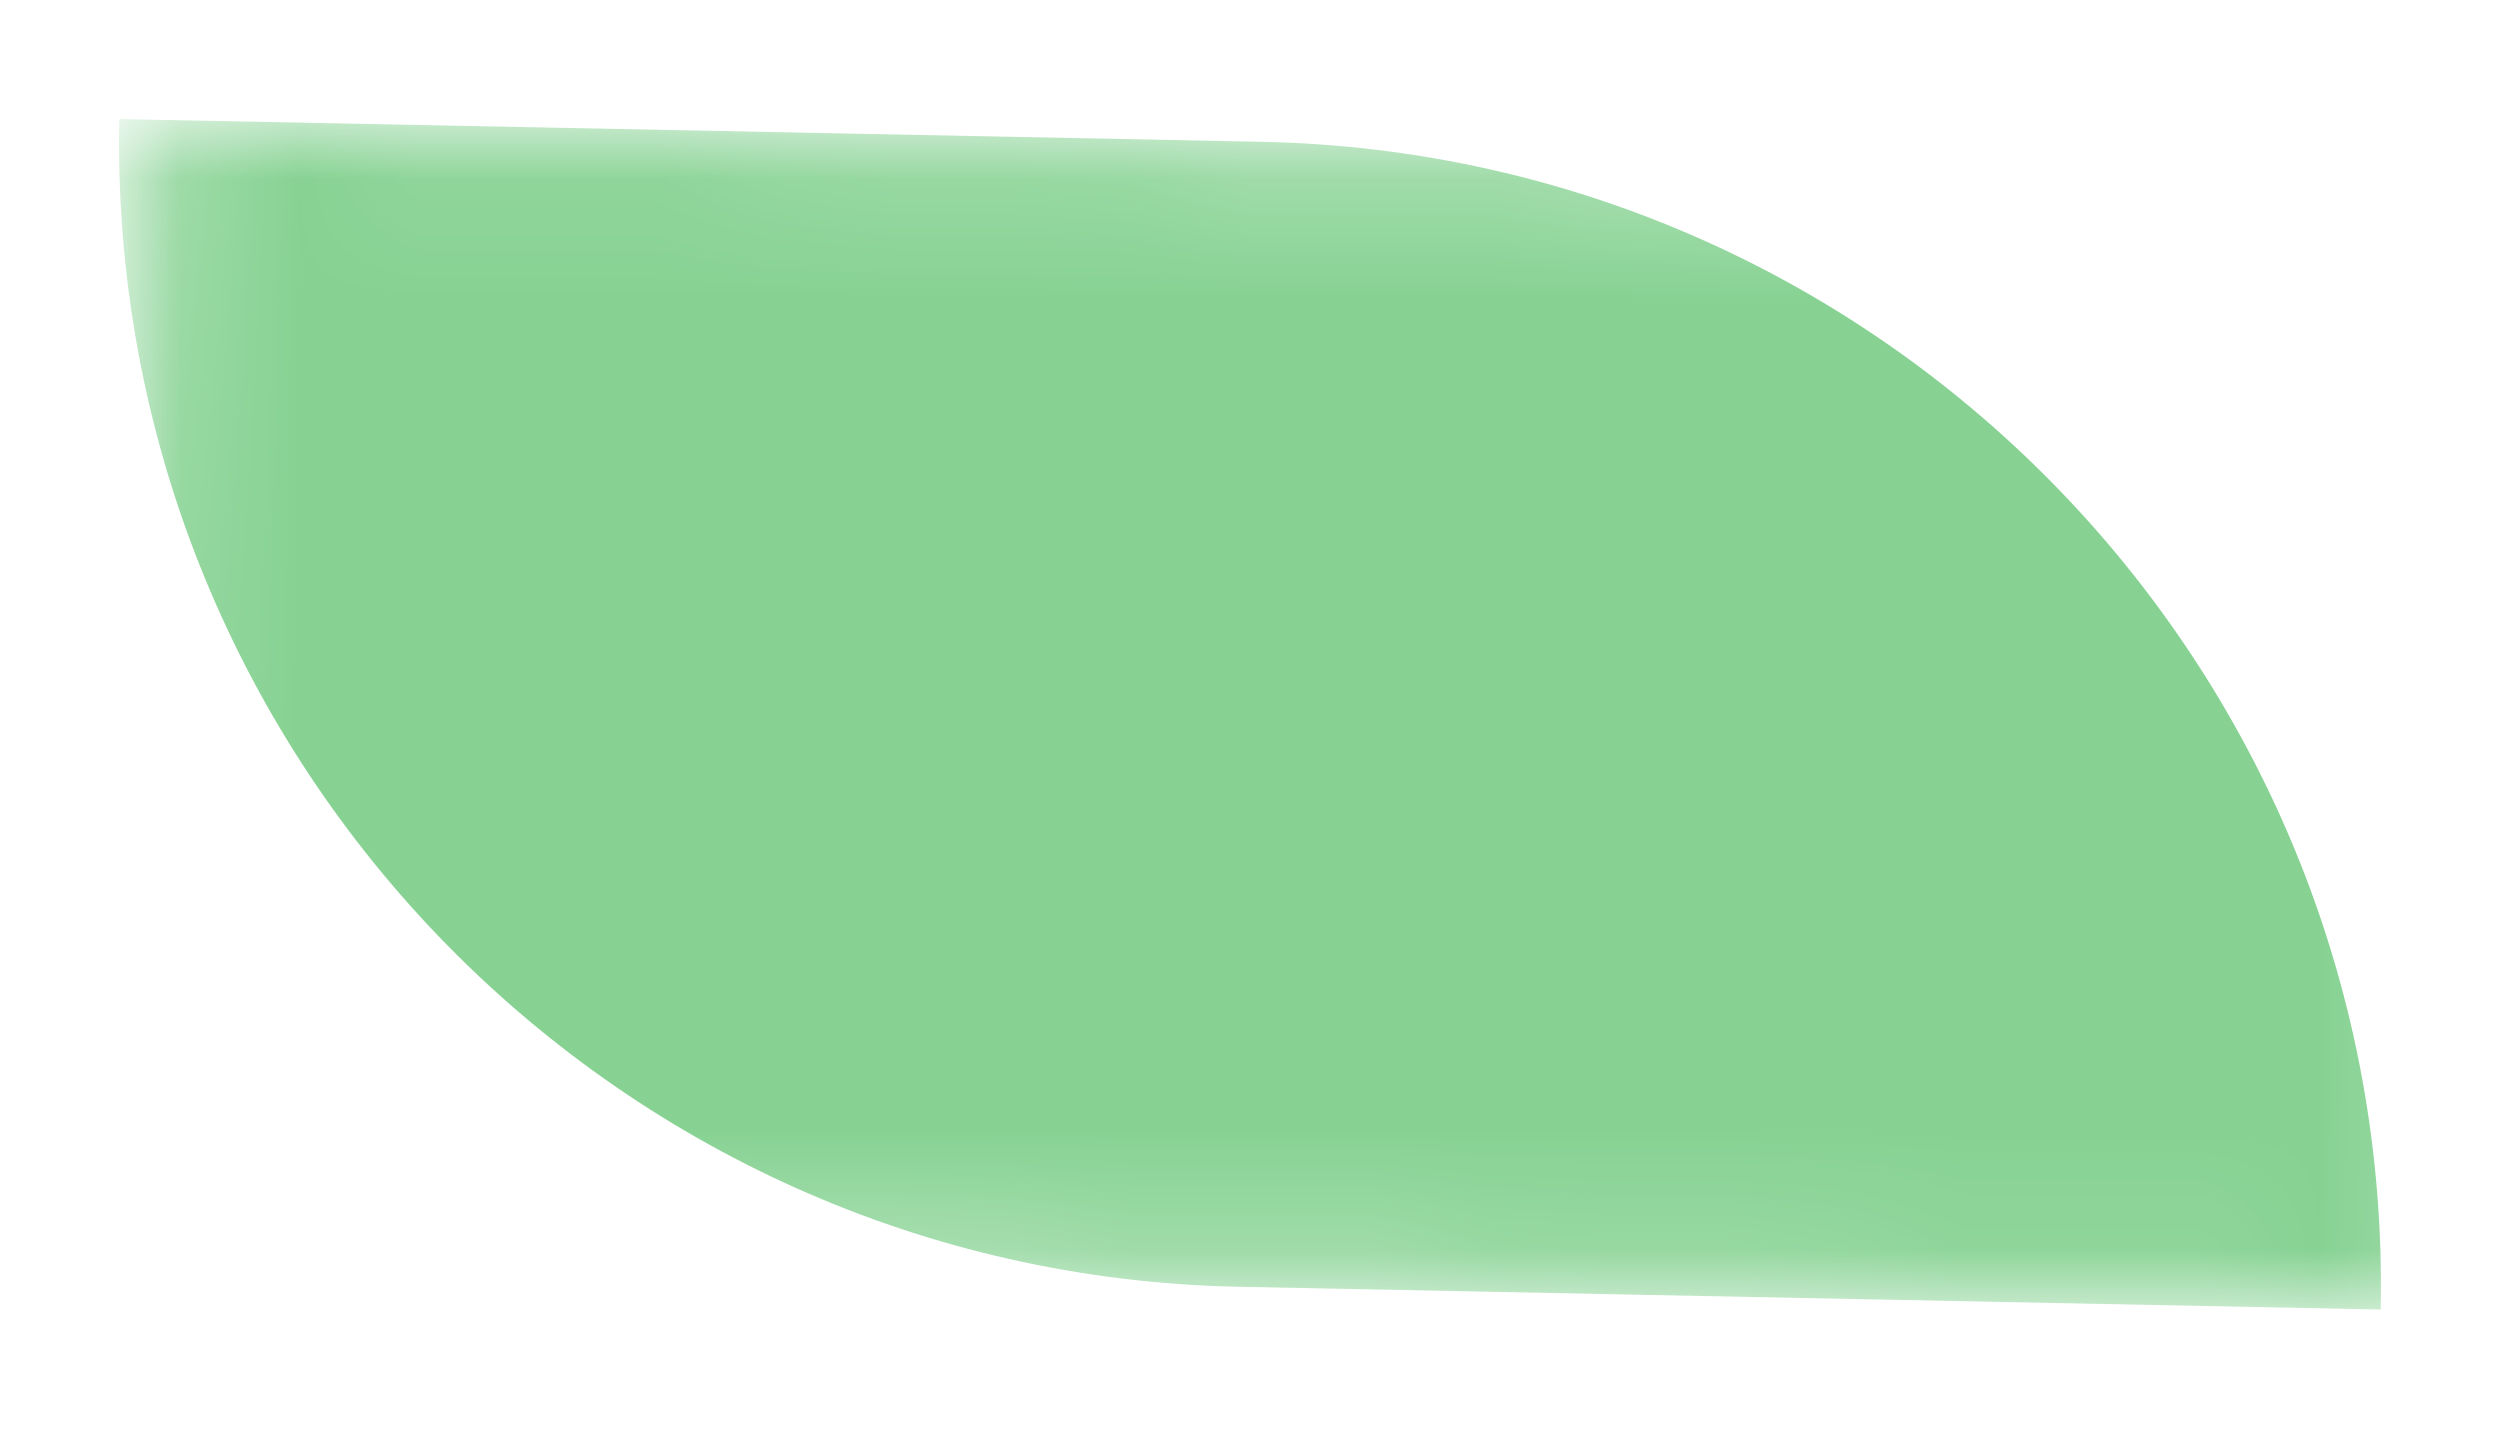 <?xml version="1.0" encoding="UTF-8"?>
<svg width="21px" height="12px" viewBox="0 0 21 12" version="1.1" xmlns="http://www.w3.org/2000/svg" xmlns:xlink="http://www.w3.org/1999/xlink">
    <!-- Generator: Sketch 50.2 (55047) - http://www.bohemiancoding.com/sketch -->
    <title>leaf</title>
    <desc>Created with Sketch.</desc>
    <defs>
        <filter x="-0.2%" y="-1.1%" width="100.4%" height="104.3%" filterUnits="objectBoundingBox" id="filter-1">
            <feOffset dx="0" dy="1" in="SourceAlpha" result="shadowOffsetOuter1"></feOffset>
            <feGaussianBlur stdDeviation="0.5" in="shadowOffsetOuter1" result="shadowBlurOuter1"></feGaussianBlur>
            <feColorMatrix values="0 0 0 0 0   0 0 0 0 0   0 0 0 0 0  0 0 0 0.183 0" type="matrix" in="shadowBlurOuter1" result="shadowMatrixOuter1"></feColorMatrix>
            <feMerge>
                <feMergeNode in="shadowMatrixOuter1"></feMergeNode>
                <feMergeNode in="SourceGraphic"></feMergeNode>
            </feMerge>
        </filter>
        <polygon id="path-2" points="0 9.617 0.197 0 20 0.383 19.803 10"></polygon>
    </defs>
    <g id="Page-1" stroke="none" stroke-width="1" fill="none" fill-rule="evenodd">
        <g id="Seed-Desktop-v1" transform="translate(-192, -790)">
            <g id="nav" filter="url(#filter-1)" transform="translate(0, 743)">
                <g id="leaf" transform="translate(193, 47)">
                    <mask id="mask-3" fill="white">
                        <use xlink:href="#path-2"></use>
                    </mask>
                    <g id="Clip-3"></g>
                    <path d="M9.405,9.809 C4.106,9.704 -0.104,5.311 0.002,0 L9.596,0.191 C14.894,0.296 19.104,4.688 18.998,10 L9.405,9.809 Z" id="Fill-2" fill="#87D293" mask="url(#mask-3)"></path>
                </g>
            </g>
        </g>
    </g>
</svg>